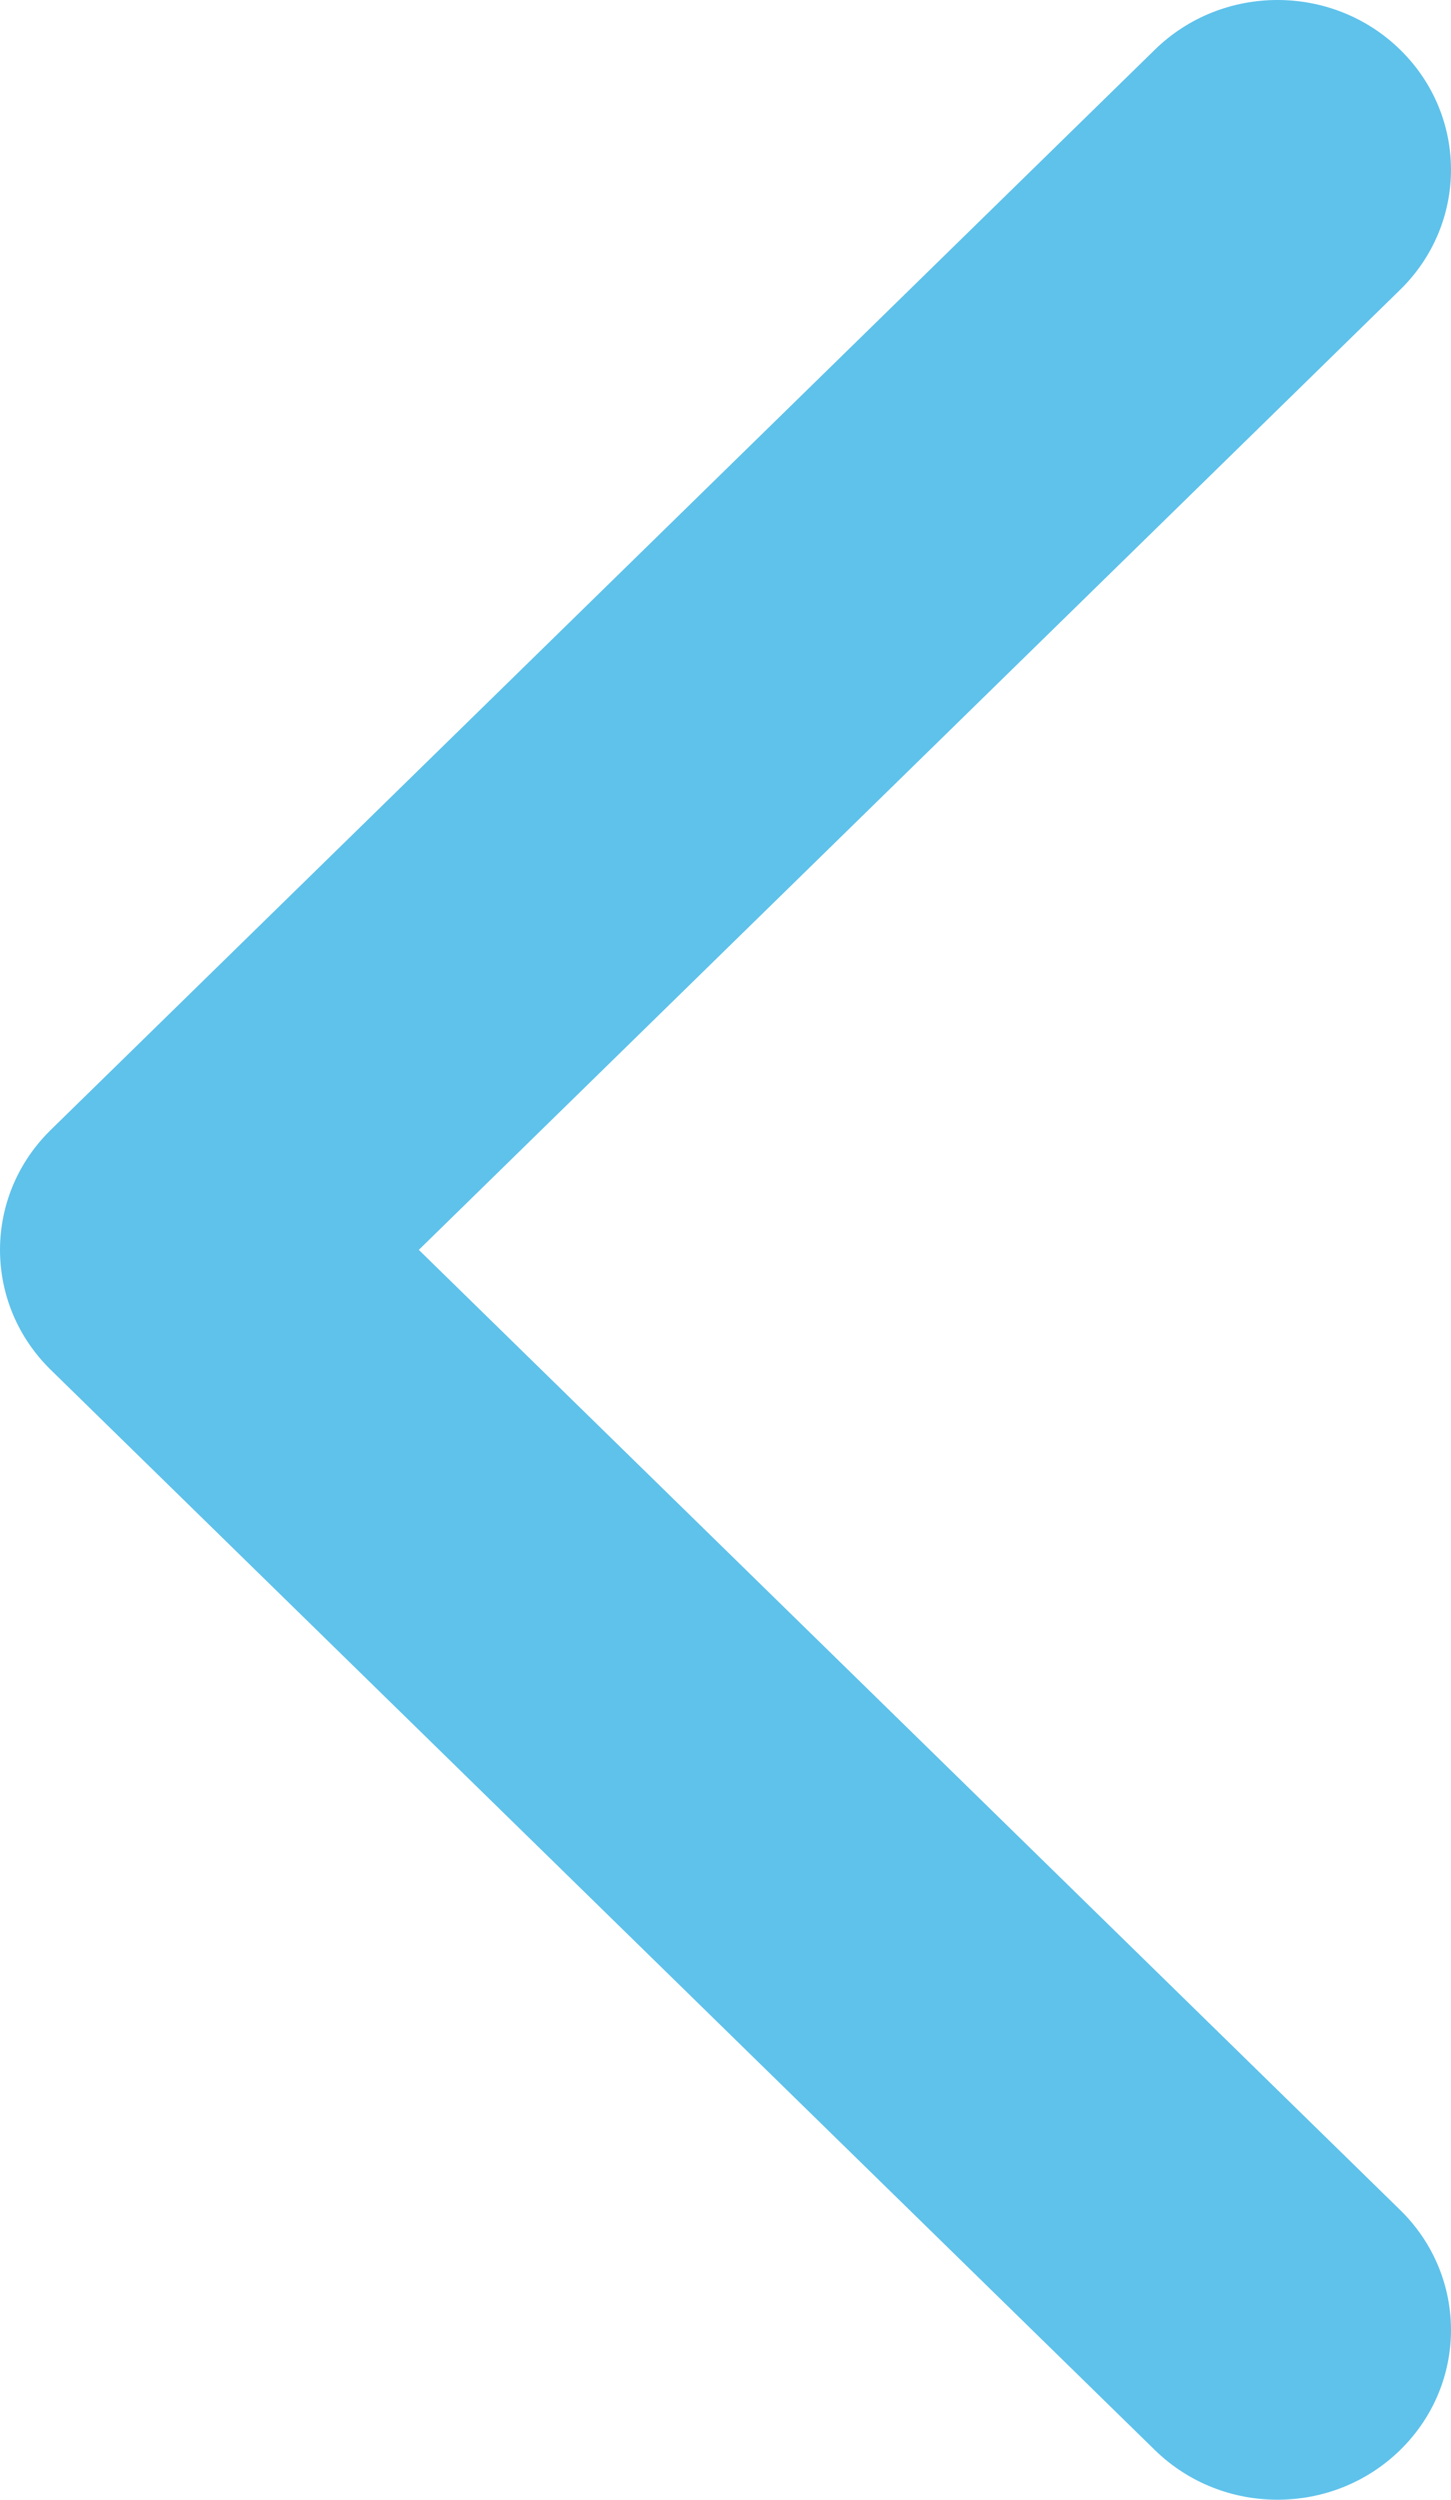 <svg width="36" height="62" viewBox="0 0 36 62" fill="none" xmlns="http://www.w3.org/2000/svg">
<path fill-rule="evenodd" clip-rule="evenodd" d="M28.652 1.233L1.261 28.023C-0.42 29.667 -0.42 32.333 1.261 33.977L28.652 60.767C30.333 62.411 33.058 62.411 34.739 60.767C36.42 59.123 36.42 56.458 34.739 54.814L10.391 31L34.739 7.186C36.42 5.542 36.42 2.877 34.739 1.233C33.058 -0.411 30.333 -0.411 28.652 1.233Z" fill="#5EC2EB"/>
</svg>
